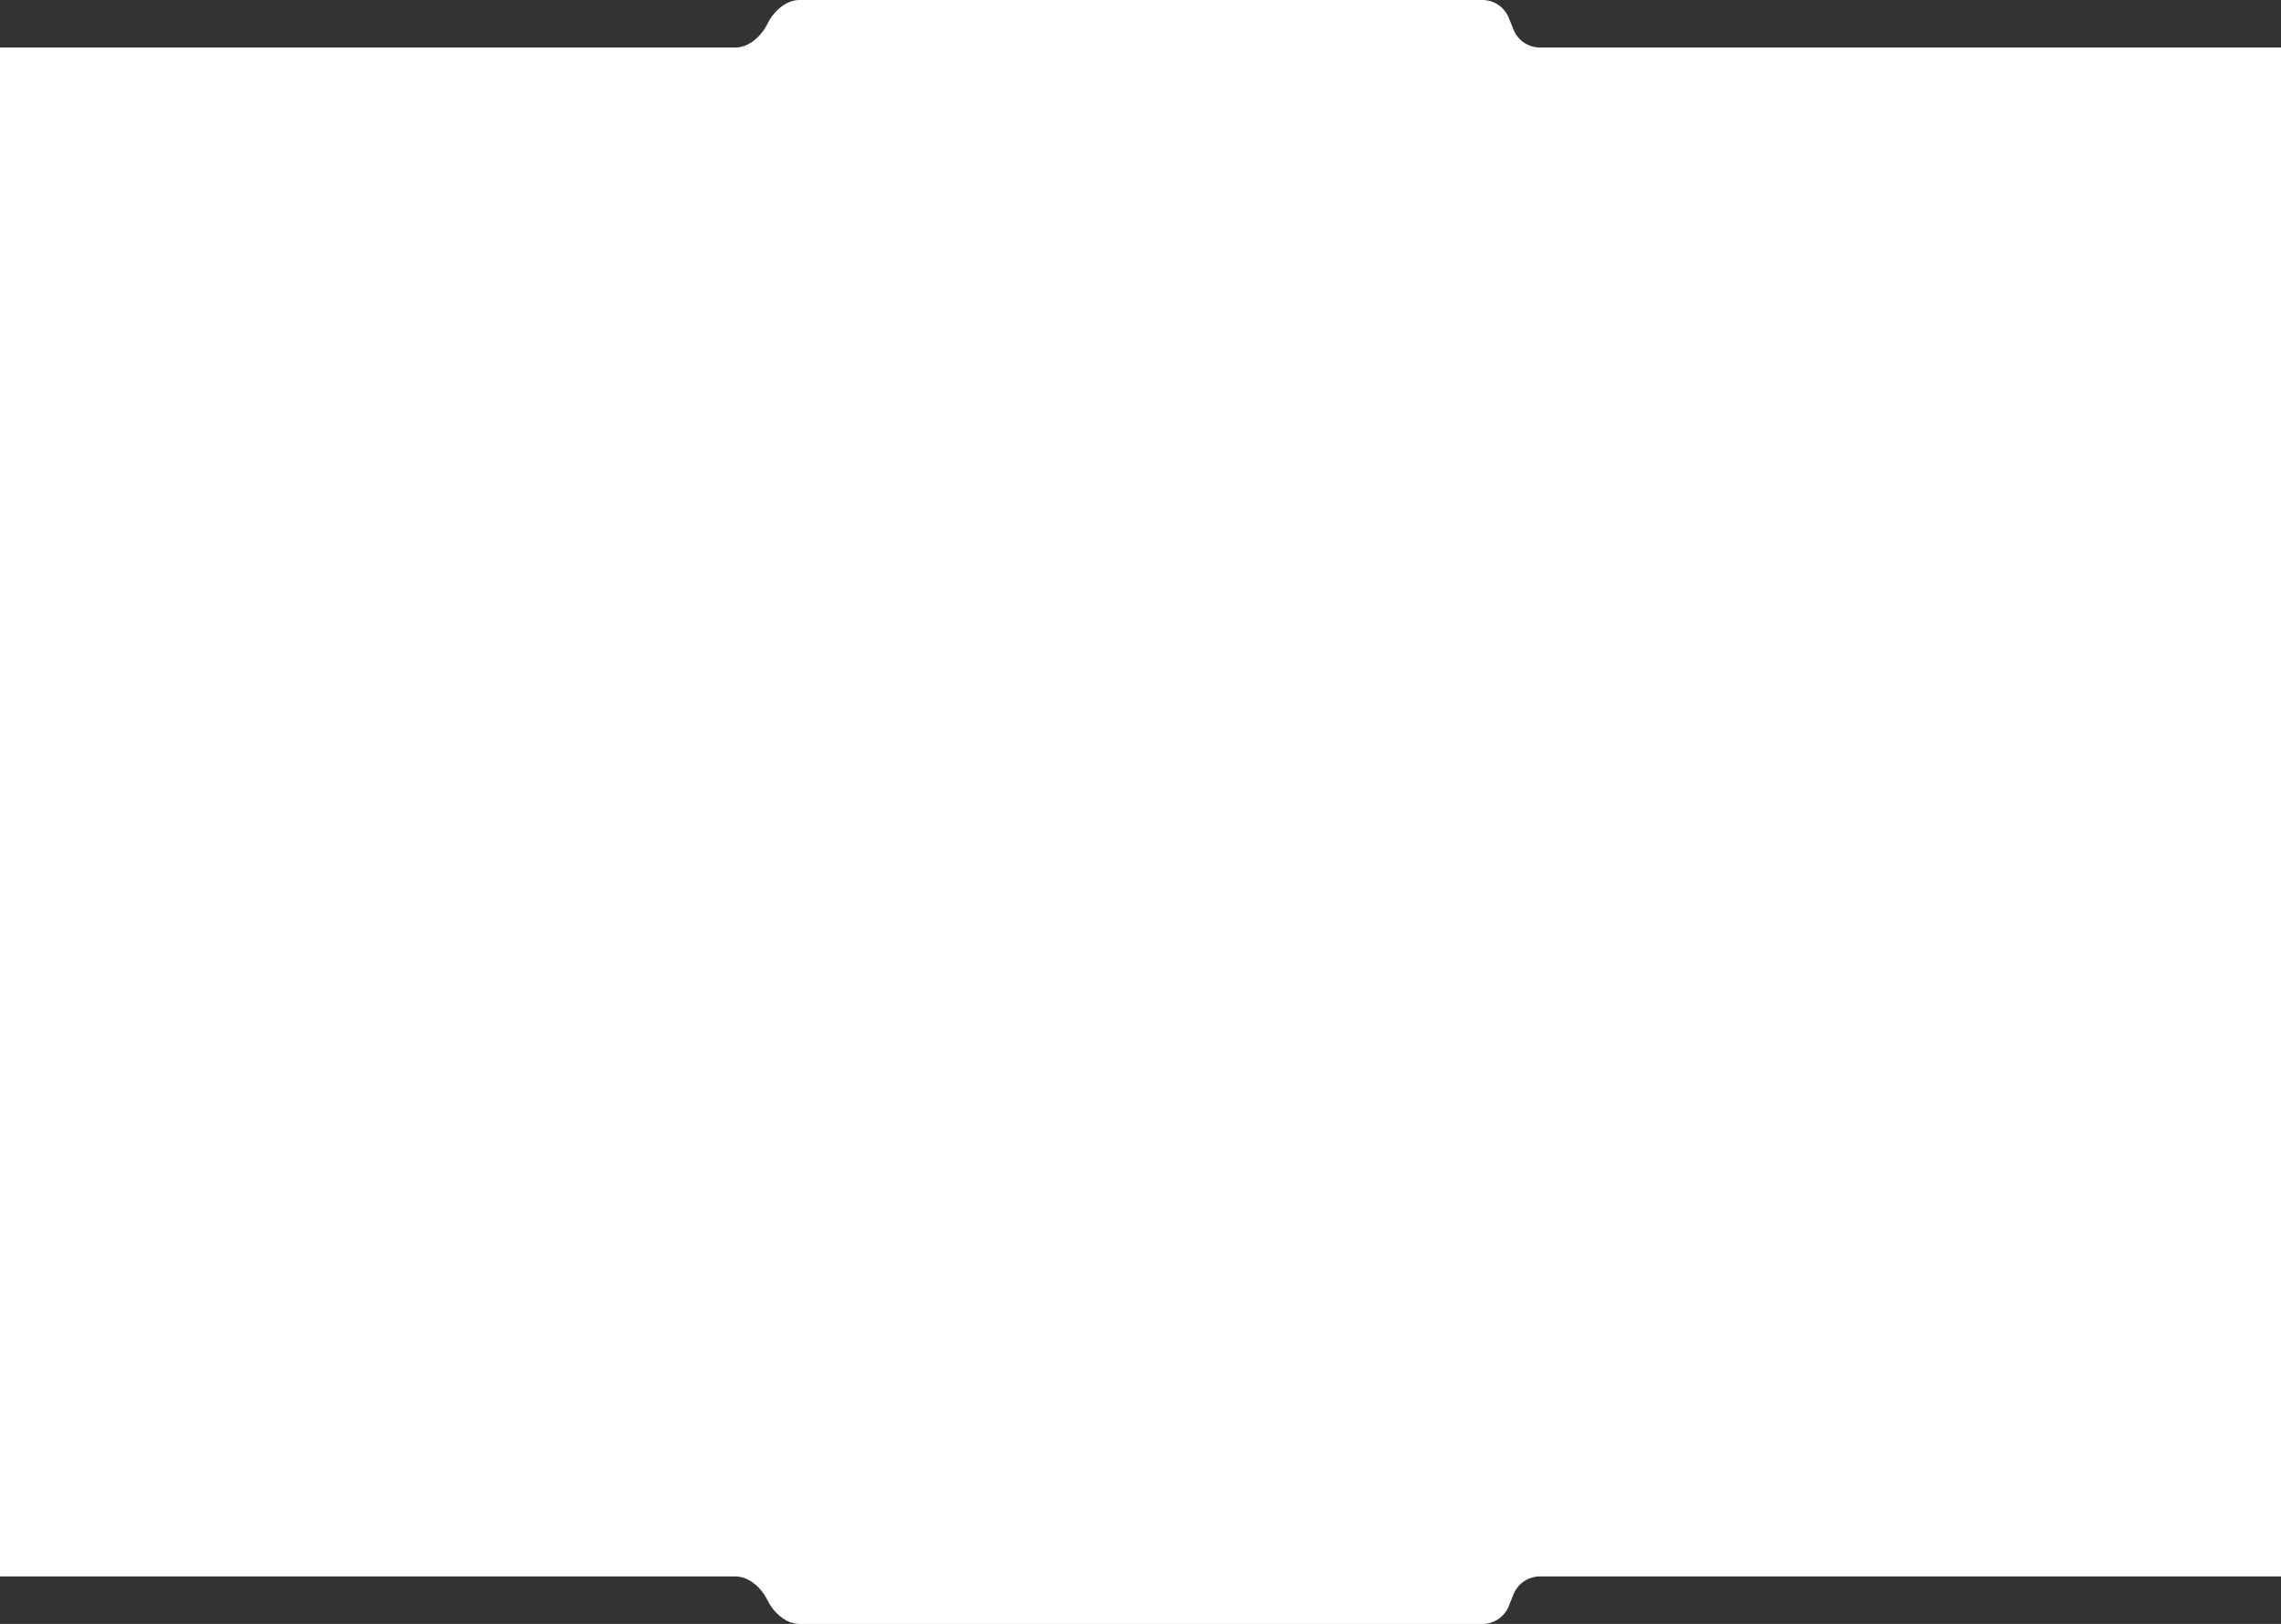<svg xmlns="http://www.w3.org/2000/svg" width="1920" height="1367" viewBox="0 0 1920 1367" fill="none">
<rect x="0" y="0" width="1920" height="1367" fill="#333333" stroke="none"/>
<path fill-rule="evenodd" clip-rule="evenodd" d="M673.089 0H1247.75C1257.56 0 1266.39 5.975 1270.03 15.087L1273.96 24.913C1277.61 34.025 1286.43 40 1296.25 40H1920V1327H1296.25C1286.43 1327 1277.61 1332.97 1273.96 1342.09L1270.03 1351.91C1266.39 1361.03 1257.56 1367 1247.75 1367H673.089C661.441 1367 651.143 1357.45 645.999 1347C640.855 1336.55 630.556 1327 618.908 1327H0V40H618.908C630.556 40 640.855 30.451 645.999 20C651.143 9.549 661.441 0 673.089 0Z" fill="white"/>
</svg>